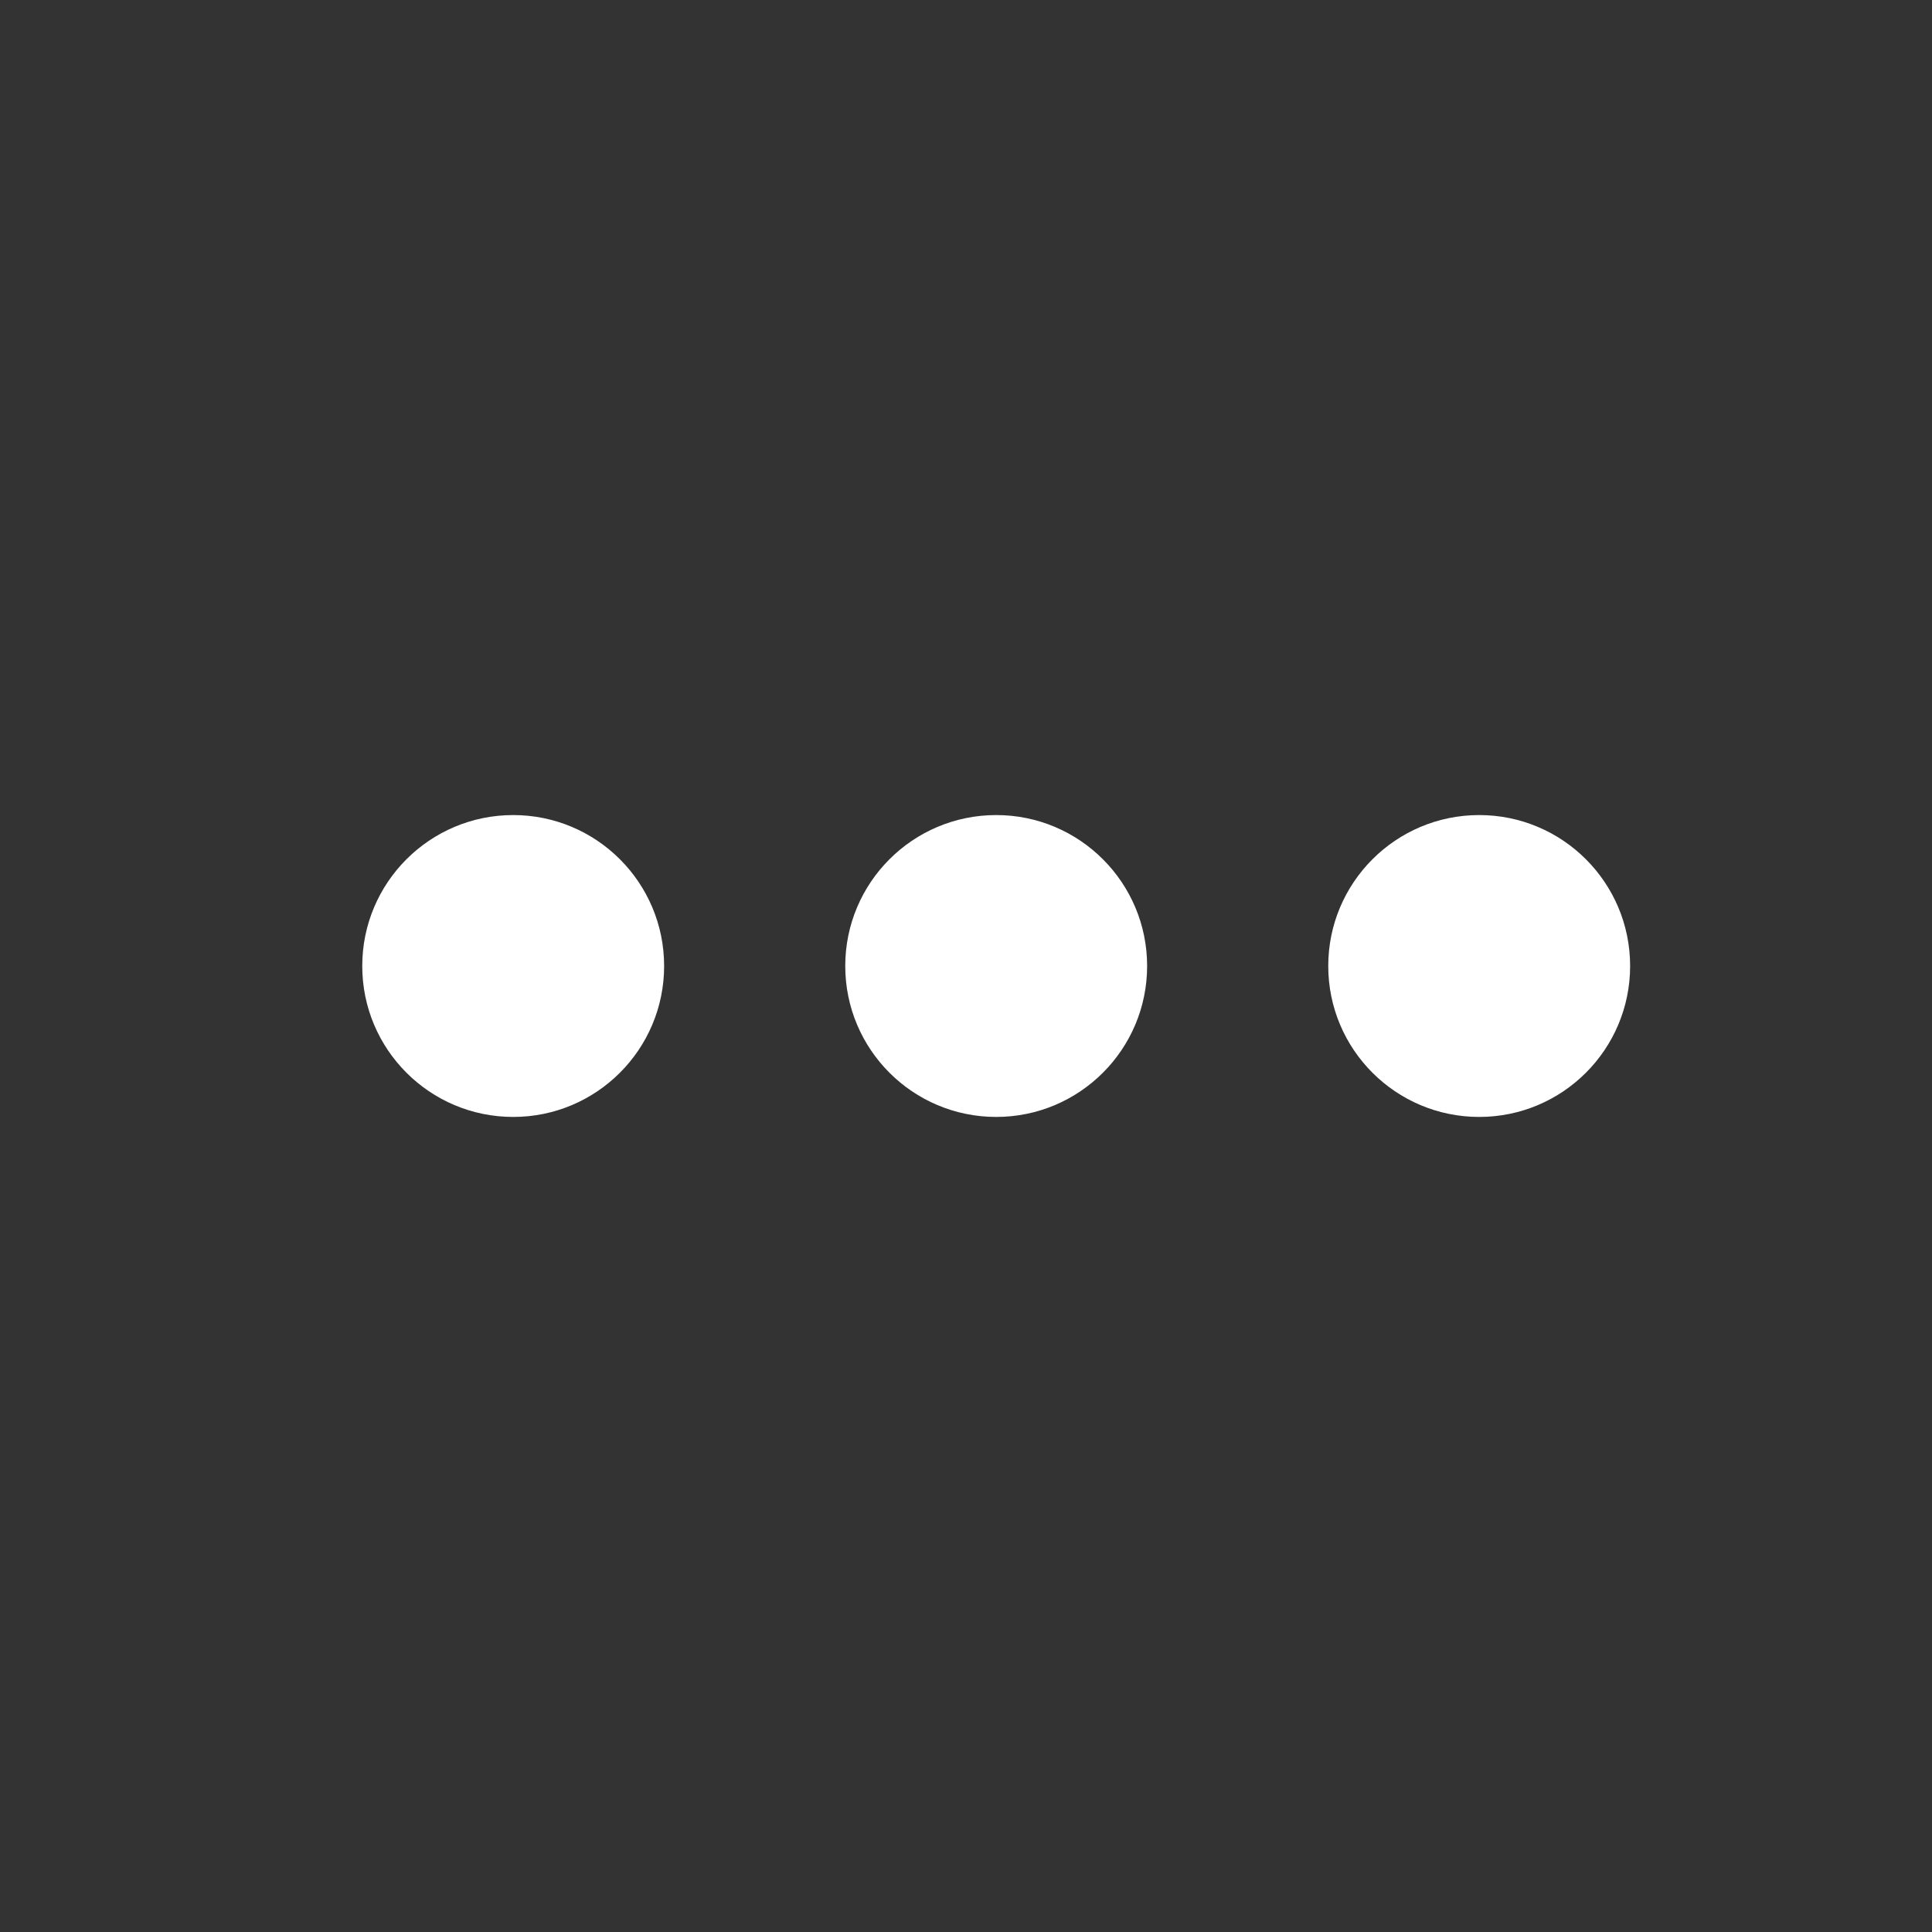 <?xml version="1.0" encoding="UTF-8"?>
<svg width="64px" height="64px" viewBox="0 0 64 64" version="1.1" xmlns="http://www.w3.org/2000/svg" xmlns:xlink="http://www.w3.org/1999/xlink">
    <rect x="0" y="0" width="64" height="64" fill="#333333" stroke="none"/>
    <!-- Generator: Sketch 53.2 (72643) - https://sketchapp.com -->
    <title>Icn/LectureEnCours</title>
    <desc>Created with Sketch.</desc>
    <defs>
       <style type="text/css"><![CDATA[
       @keyframes circle1 {
         0% {
           transform: scale(0);
         }
         9% {
           transform: scale(0);
         }
         36% {
           transform: scale(1);
         }
       }
       @keyframes circle2 {
         0% {
           transform: scale(0);
         }
         36% {
           transform: scale(0);
         }
         63% {
           transform: scale(1);
         }
       }
       @keyframes circle3 {
         0% {
           transform: scale(0);
         }
         63% {
           transform: scale(0);
         }
         90% {
           transform: scale(1);
         }
       }
       .circle {
         animation: 1.5s 0s ease infinite;
       }
       #circle1 {
         transform-origin: 17px 32px;
         animation-name: circle1;
       }
       #circle2 {
         transform-origin: 33px 32px;
         animation-name: circle2;
       }
       #circle3 {
         transform-origin: 49px 32px;
         animation-name: circle3;
       }
    ]]></style>
    </defs>
    <g id="Symbols" stroke="none" stroke-width="1" fill="none" fill-rule="evenodd">
        <g id="Icn/LectureEnCours" fill="#FFFFFF">
            <circle class="circle" id="circle1" r="5" cx="17" cy="32" />
            <circle class="circle" id="circle2" r="5" cx="33" cy="32" />
            <circle class="circle" id="circle3" r="5" cx="49" cy="32" />
        </g>
    </g>
</svg>
